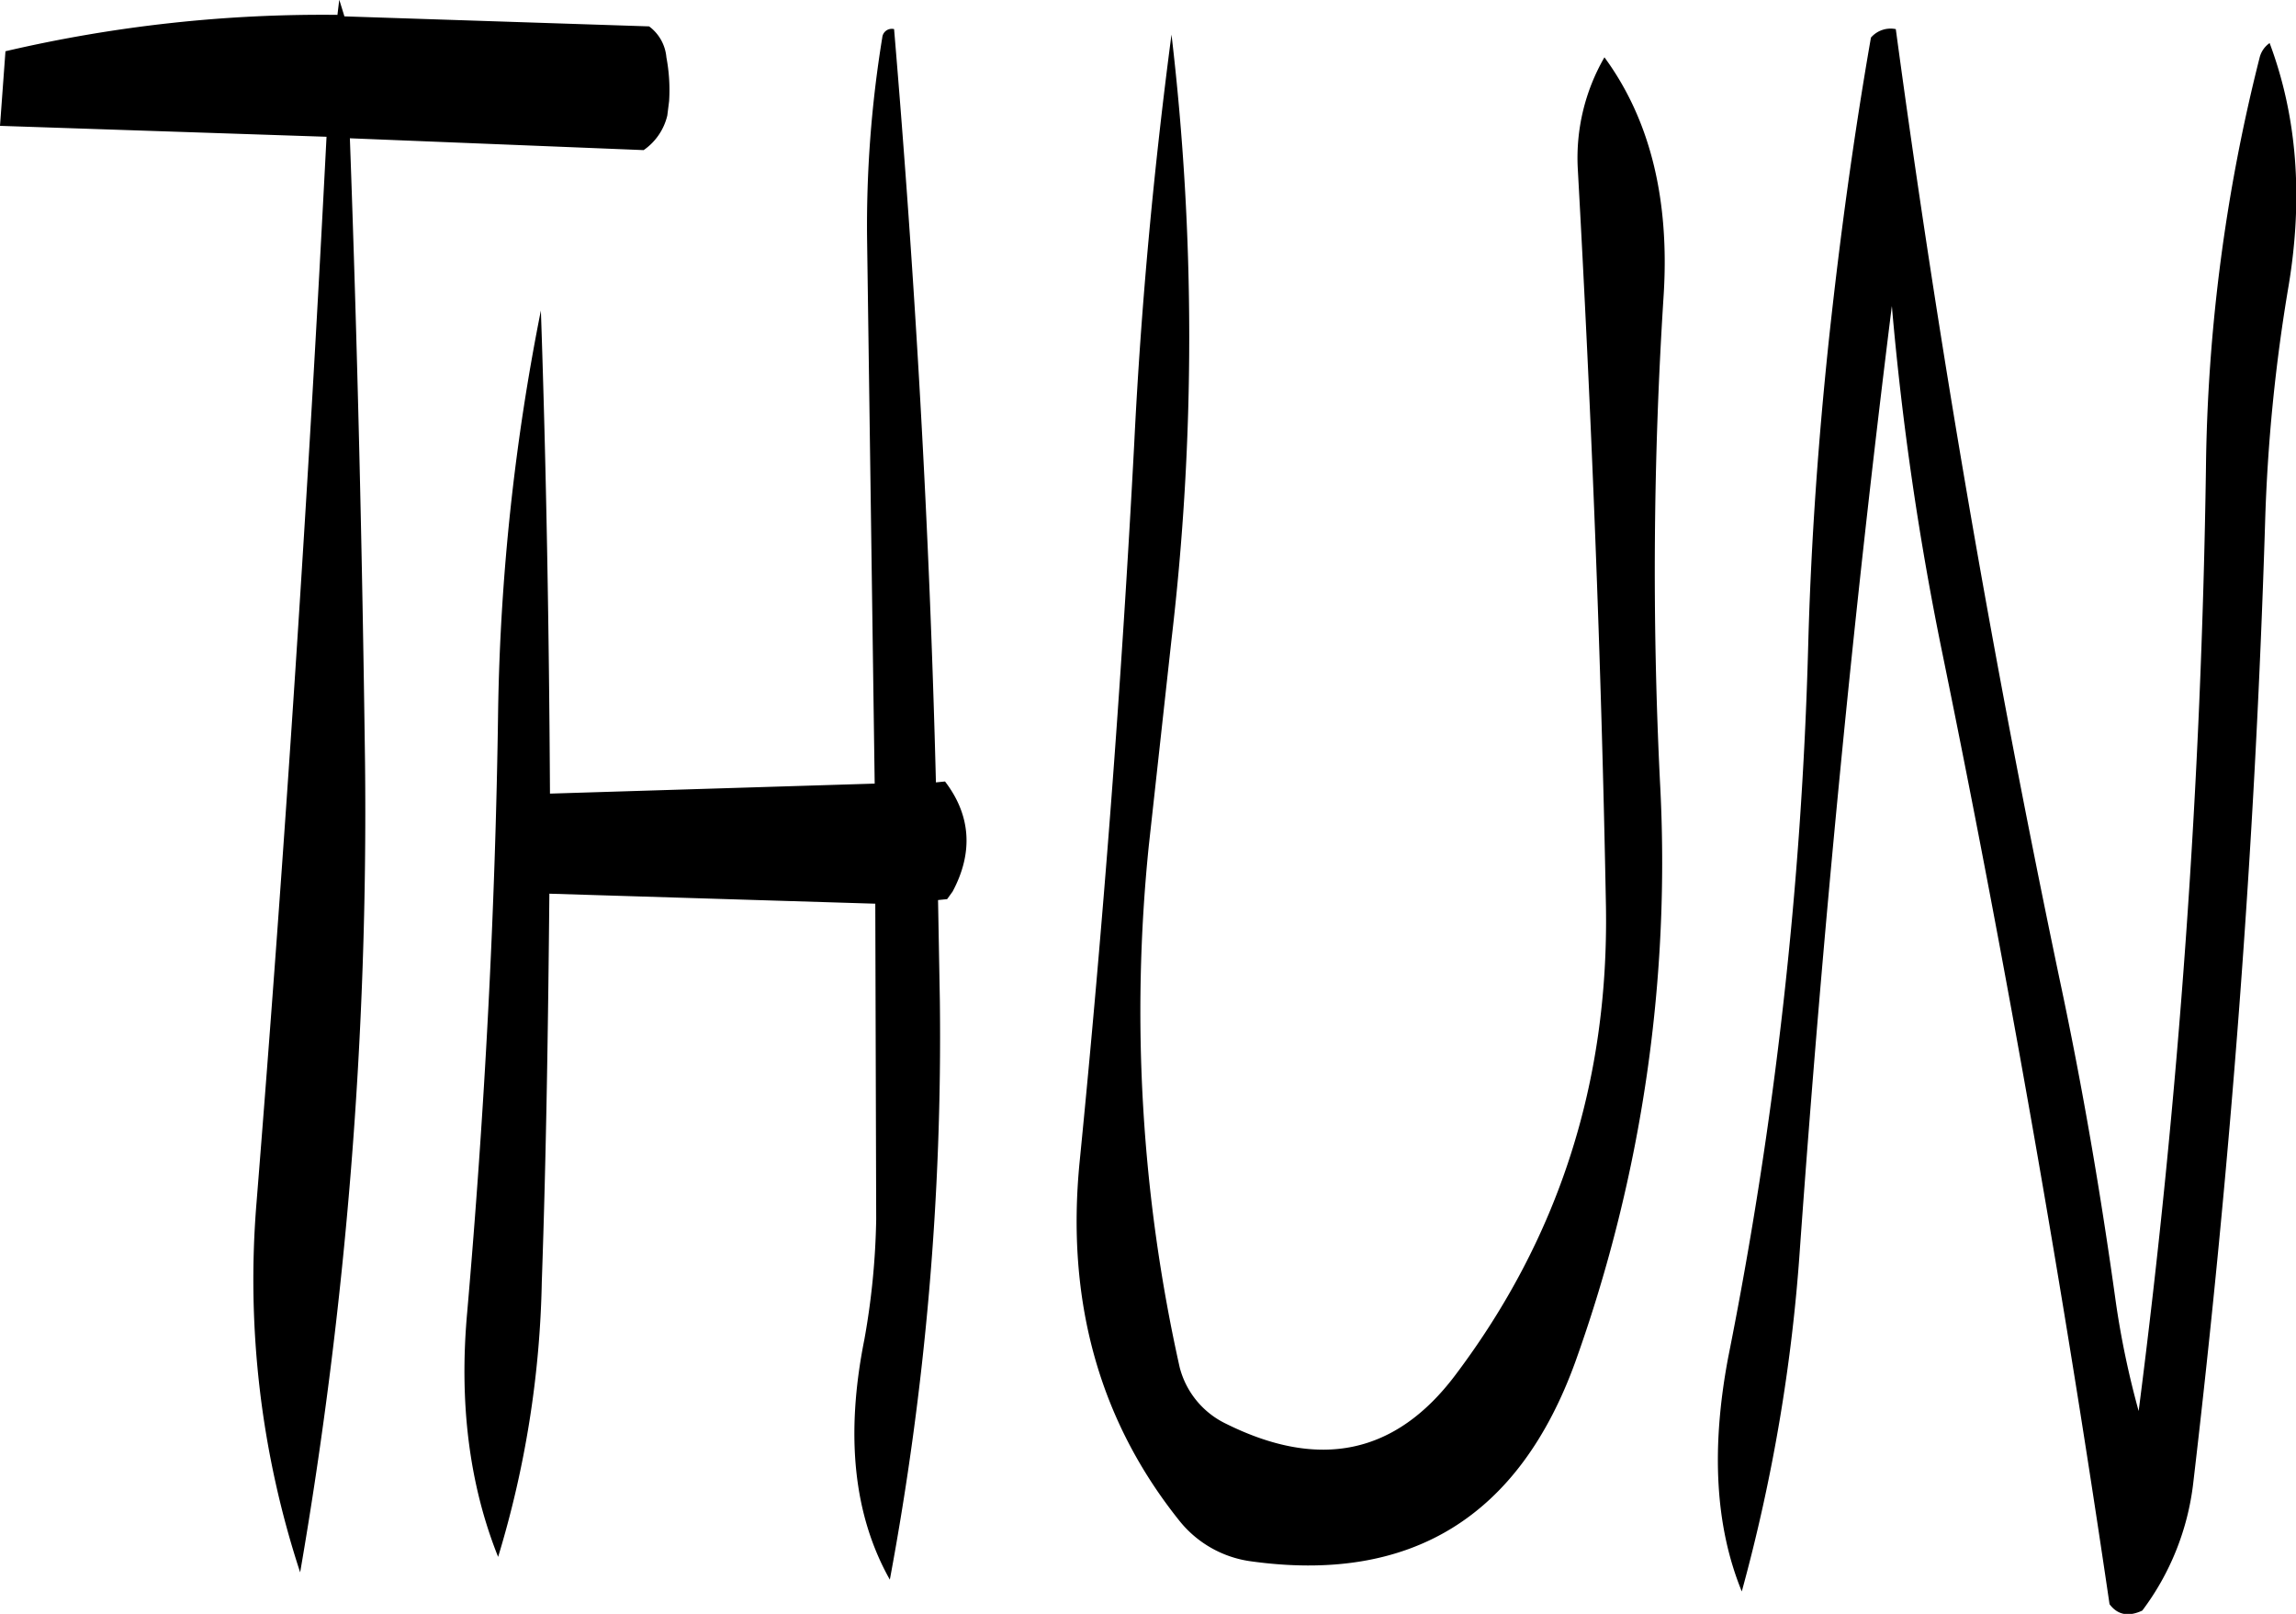 <svg id="Layer_1" data-name="Layer 1" xmlns="http://www.w3.org/2000/svg" viewBox="0 0 302.92 212.88"><defs><style>.cls-1{fill-rule:evenodd;}</style></defs><path class="cls-1" d="M267.24,196a153.74,153.74,0,0,0-2,26.76l1,71.64-42.84,1.32c-.12-21.48-.48-42.72-1.2-63.72a292.81,292.81,0,0,0-5.64,52.68c-.36,26.64-1.8,53.16-4.08,79.44-1.08,11.88.24,22.68,4.08,32.28a133.21,133.21,0,0,0,5.76-36.24c.6-17.16.84-34.32,1-51.24l43,1.32.12,41.64a98.41,98.41,0,0,1-1.56,15.84c-2.52,12.6-1.44,23.16,3.36,31.68a390.12,390.12,0,0,0,6.6-76.32l-.24-13.32,1.2-.12.72-1c2.76-5.16,2.4-10.08-1-14.52l-1.2.12c-.84-33.48-2.76-66.6-5.52-99.36A1.26,1.26,0,0,0,267.24,196ZM195.6,191l-.24,2a184.27,184.27,0,0,0-43.8,4.8l-.72,9.84,43.08,1.44q-3.6,70.38-9.24,140.64a123.75,123.75,0,0,0,5.76,48.72A589.68,589.68,0,0,0,199,291.6c-.36-27.48-1-54.84-2-82.32l38.76,1.56a7.71,7.71,0,0,0,3.12-4.56l.24-1.92a23.26,23.26,0,0,0-.36-5.76,5.68,5.68,0,0,0-2.28-4.08l-40.2-1.32ZM397.68,196c-2.28,13.08-4.08,26.28-5.52,39.6-1.44,13.56-2.4,27.12-2.76,40.68a554.78,554.78,0,0,1-10.56,93.84c-2.28,12.12-1.68,22.32,1.8,30.84a229.78,229.78,0,0,0,7.68-45.36c3-41.88,7-83.28,12.12-124.2a398.43,398.43,0,0,0,6.72,46.08q12.78,62.46,22,125.16c1.08,1.44,2.52,1.68,4.32.84a34.61,34.61,0,0,0,6.72-16.8c4.92-41.88,8.16-84,9.48-126.6a226.85,226.85,0,0,1,3.12-31.44c1.92-11.64,1.08-22.32-2.52-31.92a3.3,3.3,0,0,0-1.32,1.92,230.65,230.65,0,0,0-7.08,54.12A1098.2,1098.2,0,0,1,433,377.16a116.11,116.11,0,0,1-3-14.28c-2-14.4-4.44-28.68-7.44-42.72q-13.14-62.64-21.6-125.28A3.43,3.43,0,0,0,397.68,196ZM359,213.24c1.8,32.4,3.12,64.92,3.72,97.44.36,23.16-6.24,43.68-19.92,61.8C335,382.8,325,385,312.6,378.84a11.4,11.4,0,0,1-6.12-7.44,215.3,215.3,0,0,1-4.08-68.76l3-27.24a341.32,341.32,0,0,0,0-79.8c-2.28,17.28-4,35.28-4.92,54q-2.52,47.52-7.2,94.68c-1.8,18.24,2.52,34.08,13.2,47.4a14.59,14.59,0,0,0,9.24,5.28q31.86,4.5,43-26.4A195.25,195.25,0,0,0,369.84,294a566.55,566.55,0,0,1,.48-63.84c.84-12.84-1.8-23.4-7.8-31.56A26.5,26.5,0,0,0,359,213.24Z" transform="translate(-150.84 -191.04)"/></svg>